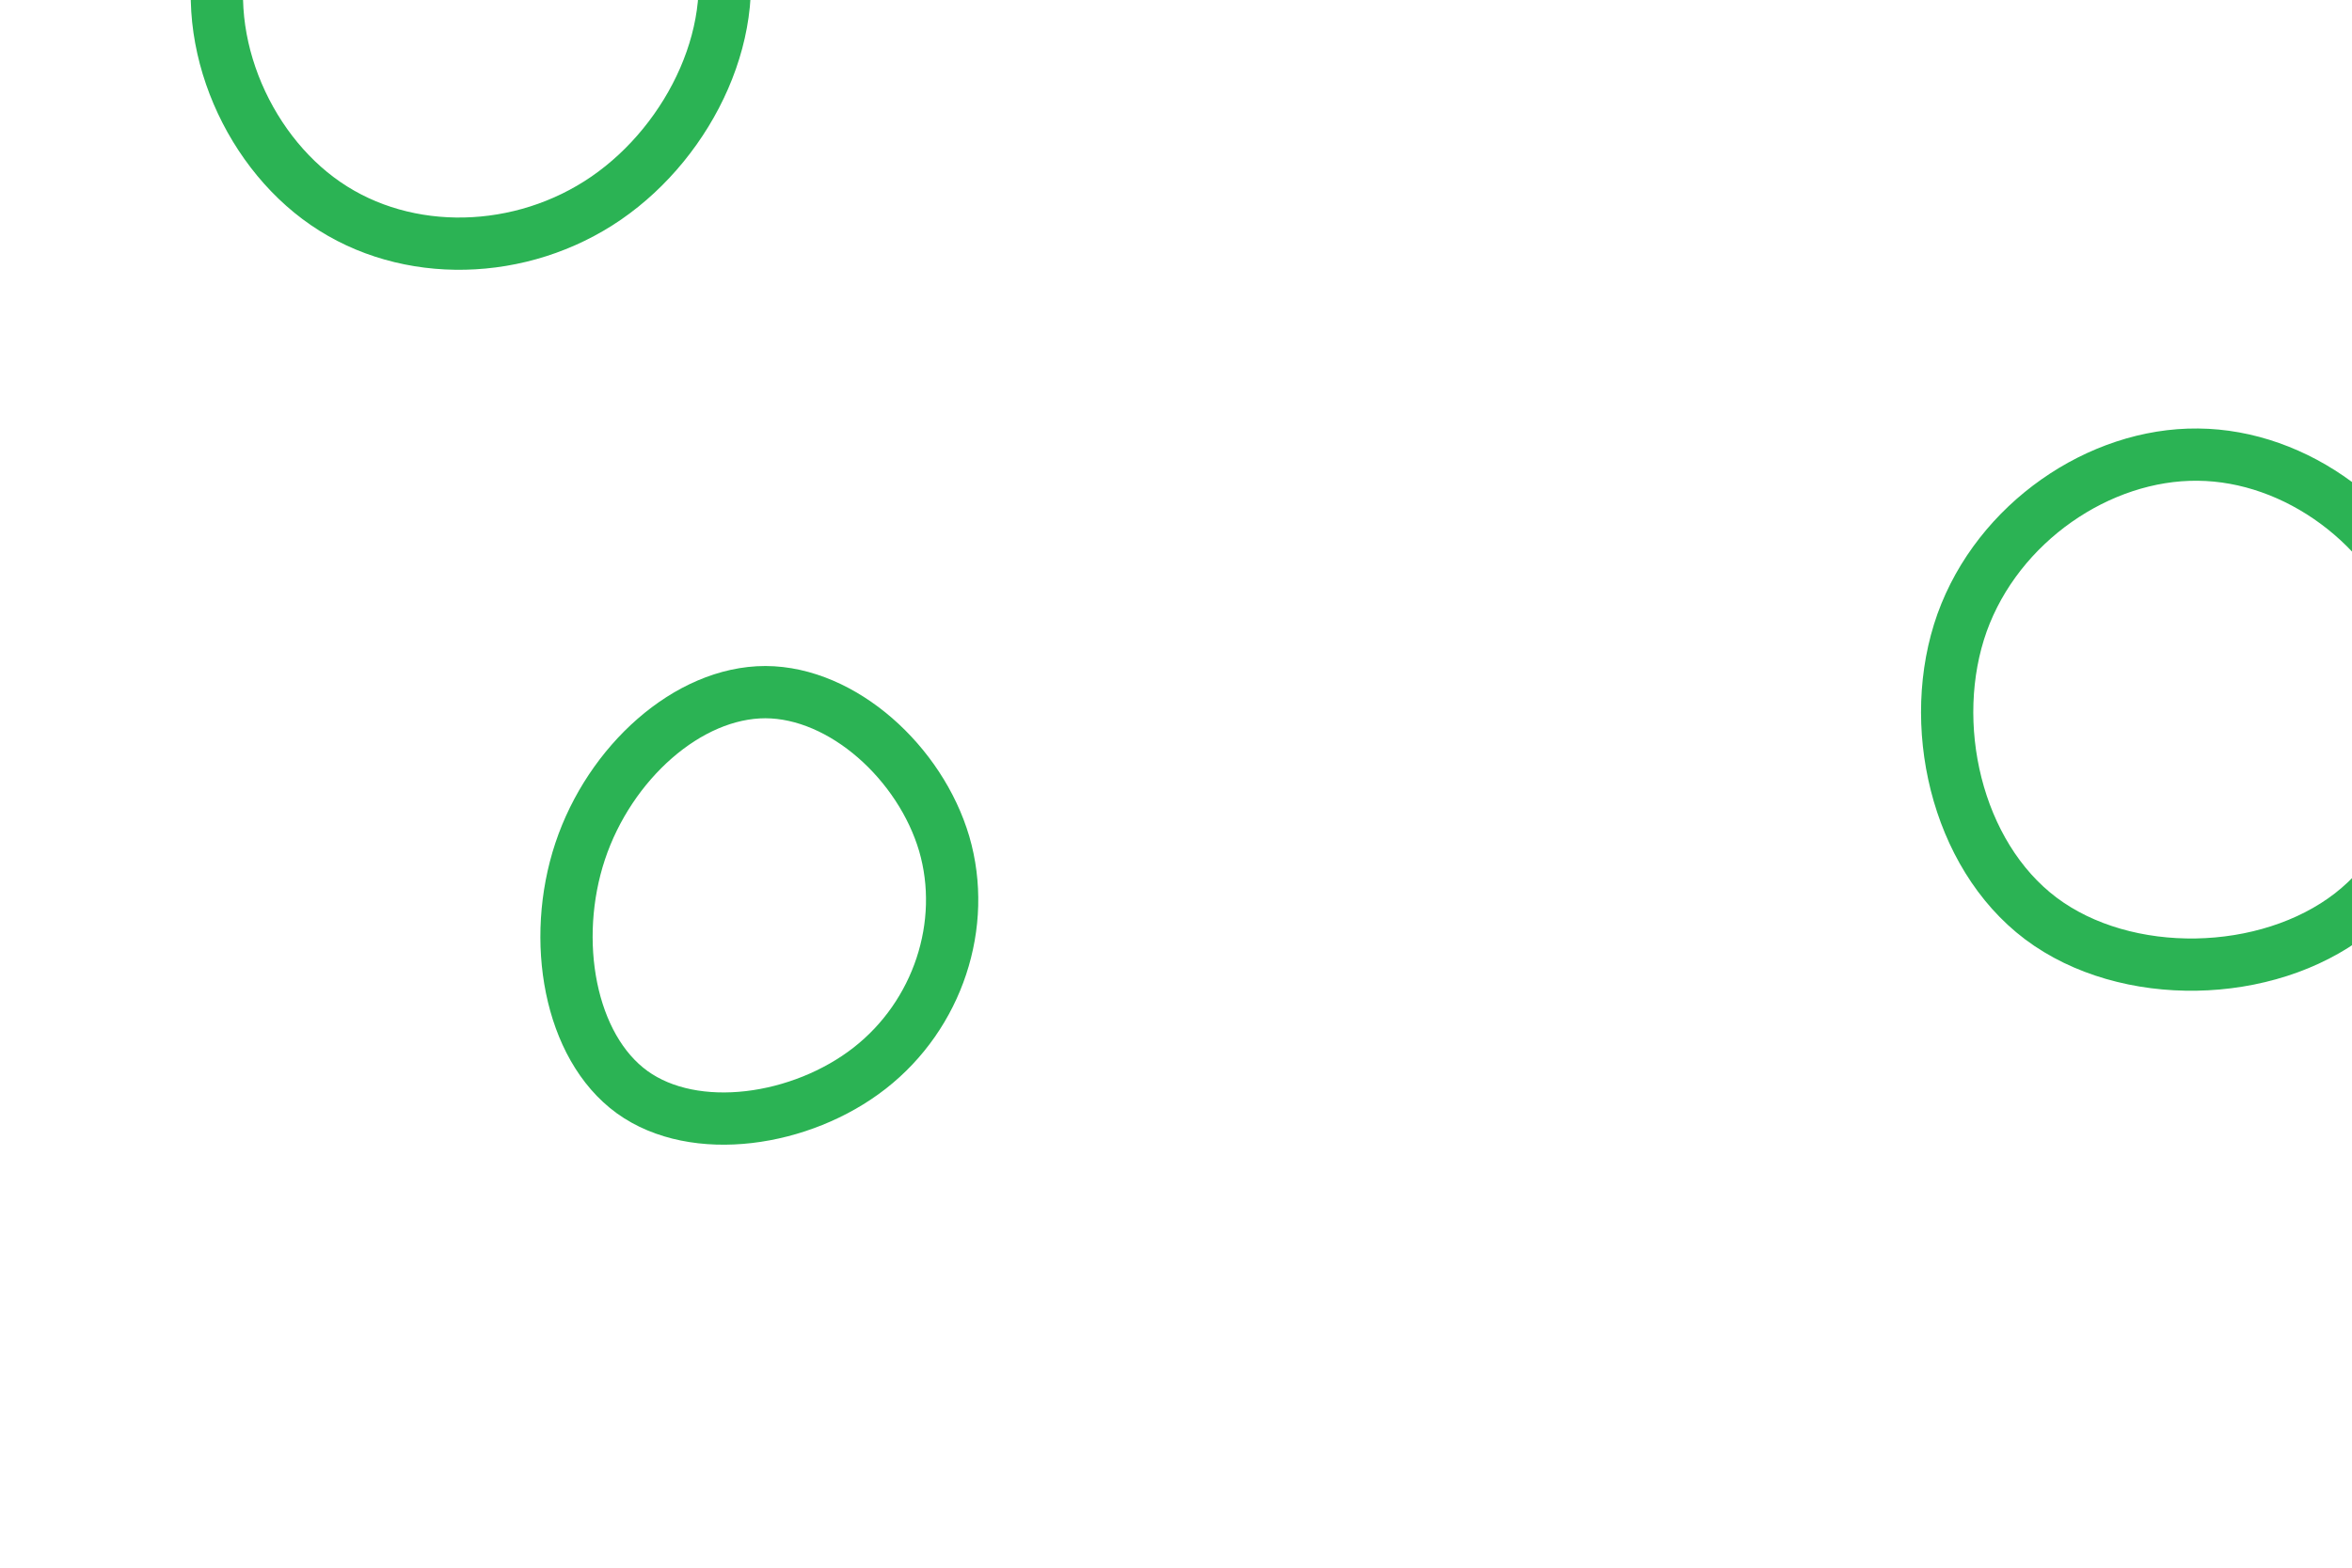 <svg id="visual" viewBox="0 0 900 600" width="900" height="600" xmlns="http://www.w3.org/2000/svg" xmlns:xlink="http://www.w3.org/1999/xlink" version="1.1"><rect width="900" height="600" fill="#FFFFFF"></rect><g><g transform="translate(842 264)"><path d="M86.6 -25.1C99.9 12.6 89.6 60.9 57.6 85.8C25.5 110.7 -28.5 112 -61.1 87.5C-93.6 63 -104.9 12.7 -91.2 -25.7C-77.4 -64 -38.7 -90.4 -1 -90C36.7 -89.7 73.4 -62.7 86.6 -25.1Z" stroke="#2bb354" fill="none" stroke-width="20"></path></g><g transform="translate(293 348)"><path d="M68.3 -25.1C77.3 5.8 65.9 40.4 39.8 60.8C13.7 81.2 -27.1 87.3 -51.1 70C-75.1 52.6 -82.3 11.8 -71 -22.2C-59.7 -56.1 -29.8 -83.1 -0.1 -83.1C29.6 -83 59.2 -55.9 68.3 -25.1Z" stroke="#2bb354" fill="none" stroke-width="20"></path></g><g transform="translate(179 8)"><path d="M95.5 -34.7C106.3 2.1 85.4 45.5 53 67.8C20.6 90.1 -23.3 91.3 -54.4 69.9C-85.6 48.5 -103.9 4.4 -92.7 -33C-81.4 -70.3 -40.7 -100.9 0.8 -101.2C42.4 -101.4 84.8 -71.4 95.5 -34.7Z" stroke="#2bb354" fill="none" stroke-width="20"></path></g></g></svg>